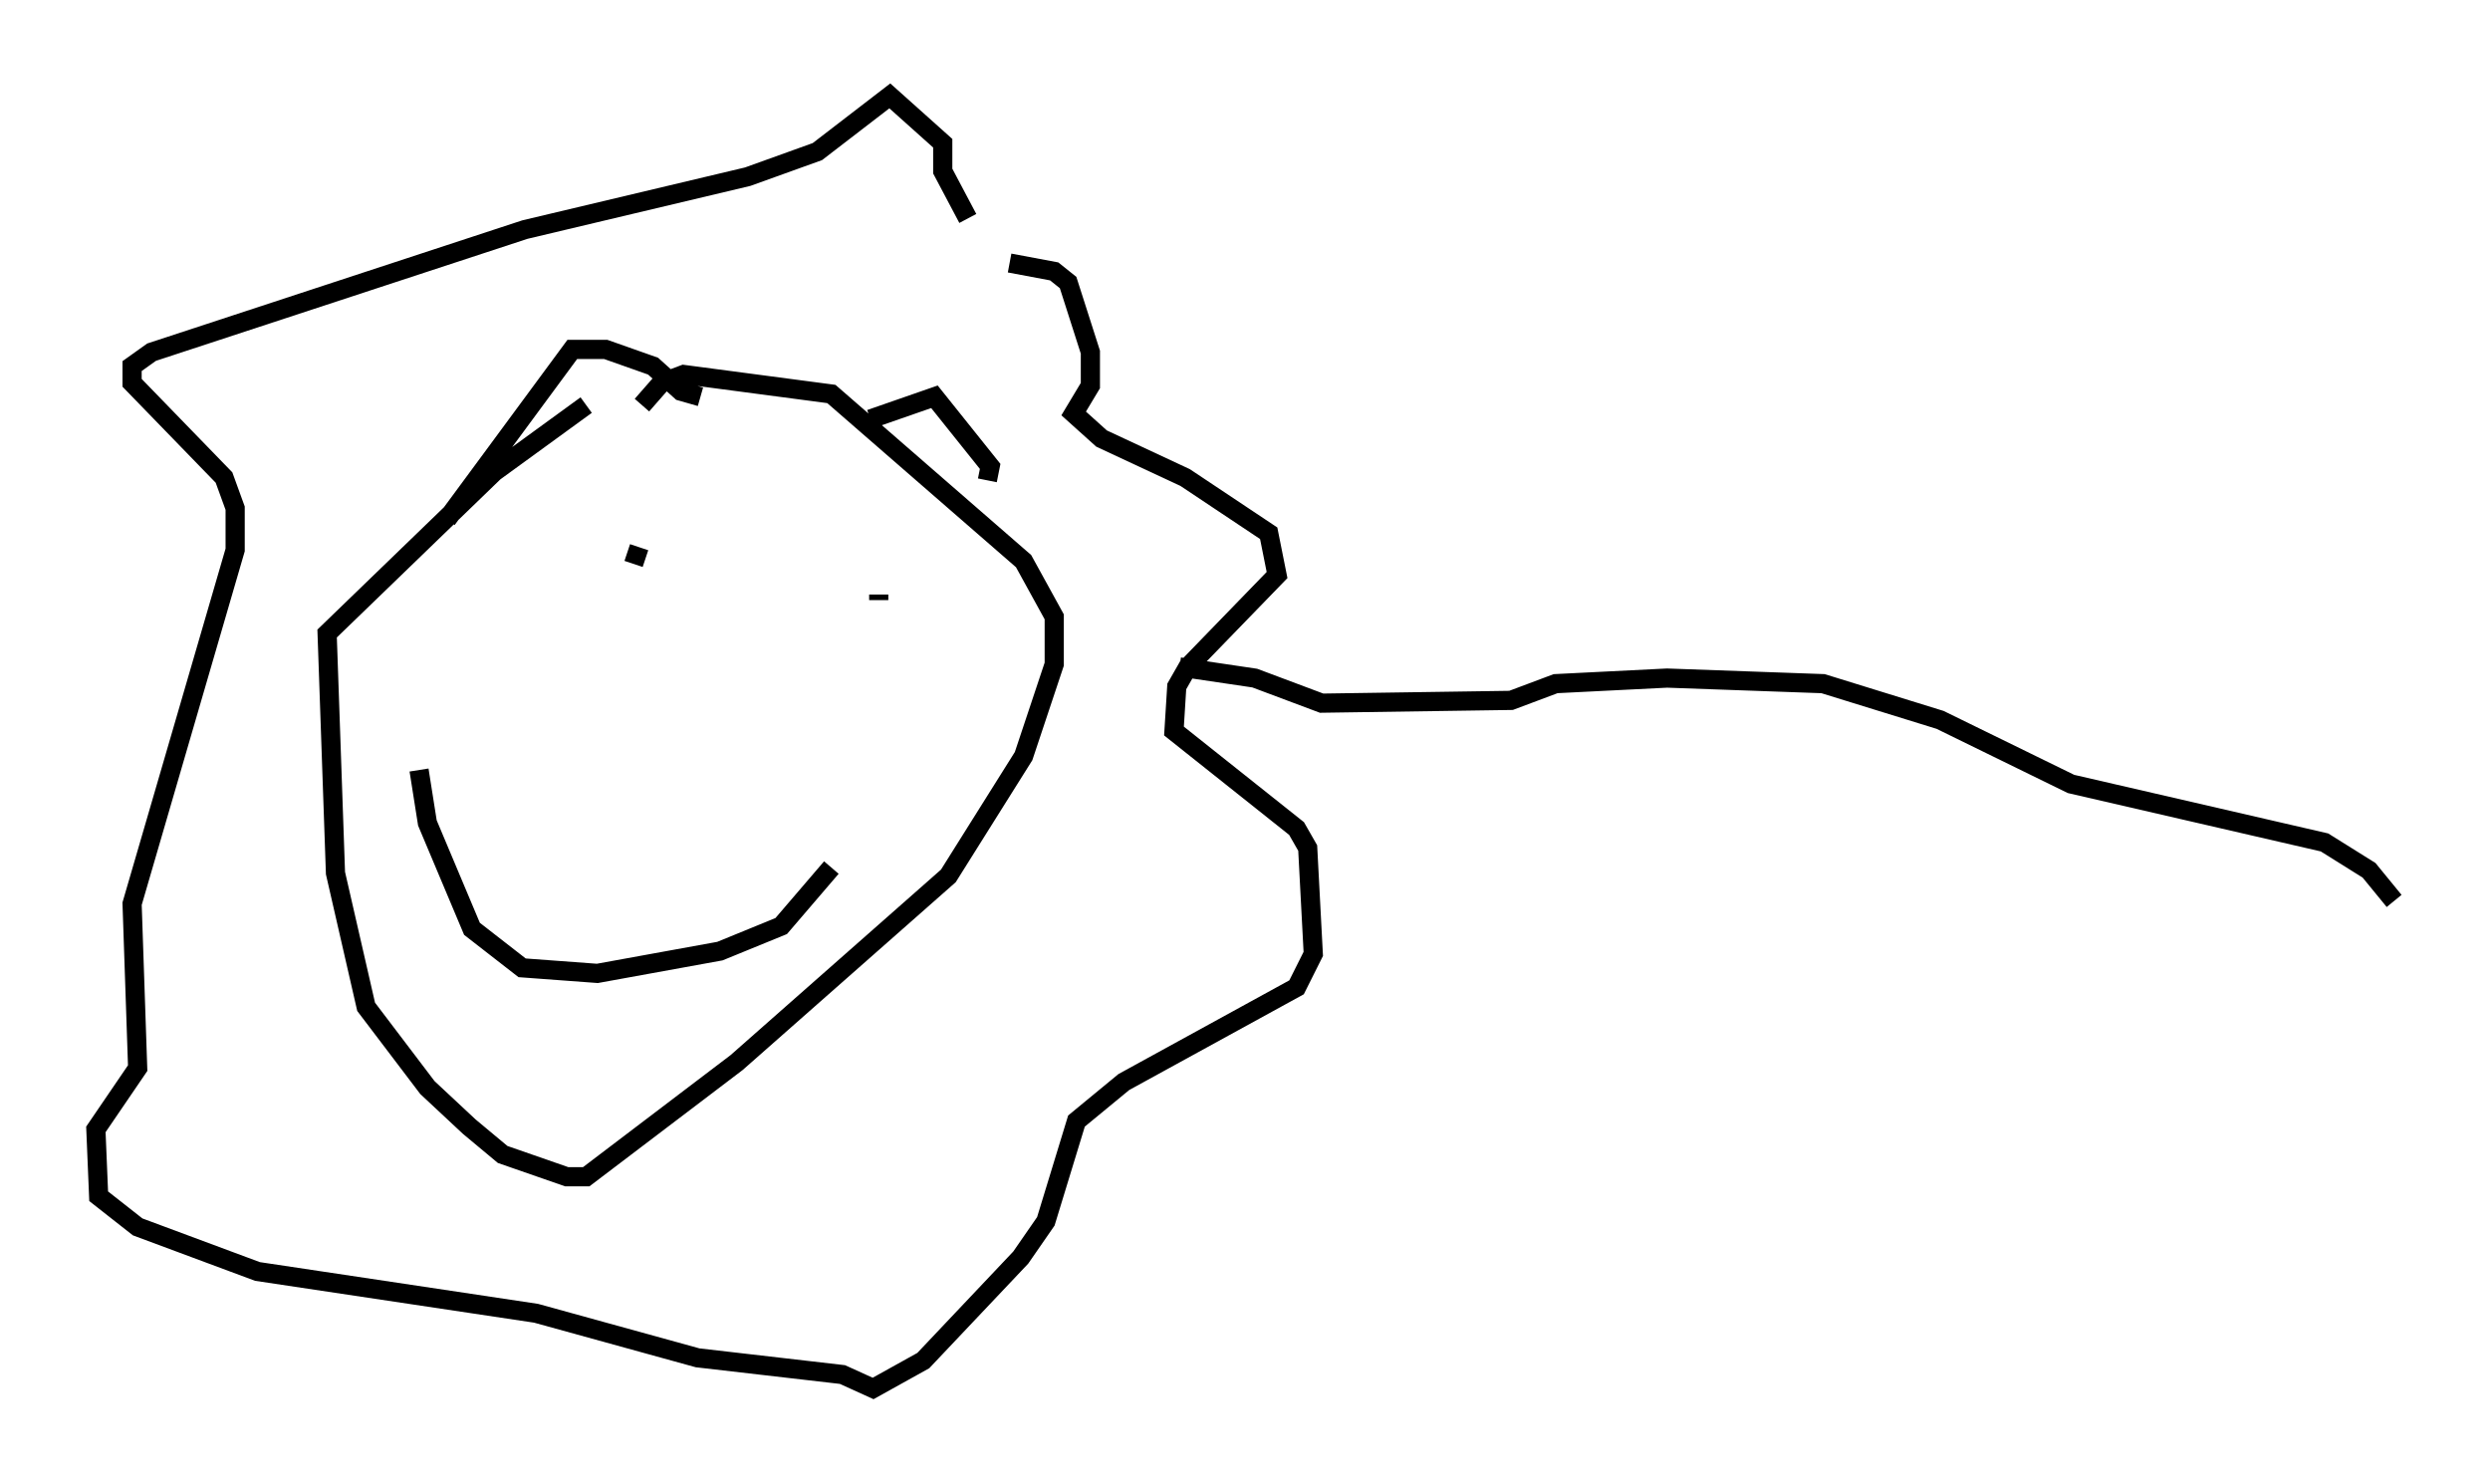 <?xml version="1.0" encoding="utf-8" ?>
<svg baseProfile="full" height="77.397" version="1.1" width="129.832" xmlns="http://www.w3.org/2000/svg" xmlns:ev="http://www.w3.org/2001/xml-events" xmlns:xlink="http://www.w3.org/1999/xlink"><defs /><rect fill="white" height="77.397" width="129.832" x="0" y="0" /><path d="M48.575, 14.441 m4.067, -0.726 l2.324, 0.436 0.726, 0.581 l1.162, 3.631 0.0, 1.743 l-0.872, 1.453 1.453, 1.307 l4.358, 2.034 4.358, 2.905 l0.436, 2.179 -4.648, 4.793 l-0.581, 1.017 -0.145, 2.324 l6.391, 5.084 0.581, 1.017 l0.291, 5.52 -0.872, 1.743 l-9.006, 4.939 -2.469, 2.034 l-1.598, 5.229 -1.307, 1.888 l-5.084, 5.374 -2.615, 1.453 l-1.598, -0.726 -7.553, -0.872 l-8.425, -2.324 -14.525, -2.179 l-6.246, -2.324 -2.034, -1.598 l-0.145, -3.486 2.179, -3.196 l-0.291, -8.57 5.374, -18.447 l0.0, -2.179 -0.581, -1.598 l-4.793, -4.939 0.0, -0.872 l1.017, -0.726 19.464, -6.391 l11.62, -2.76 3.631, -1.307 l3.777, -2.905 2.76, 2.469 l0.0, 1.453 1.307, 2.469 m-19.899, 9.732 l-4.793, 3.486 -8.715, 8.425 l0.436, 12.492 1.598, 6.972 l3.196, 4.212 2.179, 2.034 l1.743, 1.453 3.341, 1.162 l1.017, 0.0 7.844, -5.955 l11.039, -9.732 3.922, -6.246 l1.598, -4.793 0.0, -2.469 l-1.598, -2.905 -10.022, -8.715 l-7.698, -1.017 -1.162, 0.436 l-1.017, 1.162 m18.011, 3.922 l0.145, -0.726 -2.905, -3.631 l-3.341, 1.162 m-8.86, -1.162 l-1.017, -0.291 -1.453, -1.307 l-2.469, -0.872 -1.743, 0.0 l-6.536, 8.86 m22.514, 3.922 l0.0, 0.291 m-12.492, -2.76 l-0.291, 0.872 m10.313, 15.832 l-2.615, 3.05 -3.196, 1.307 l-6.391, 1.162 -3.922, -0.291 l-2.615, -2.034 -2.324, -5.52 l-0.436, -2.76 m39.654, -5.374 l3.922, 0.581 3.486, 1.307 l9.877, -0.145 2.324, -0.872 l5.81, -0.291 8.134, 0.291 l6.101, 1.888 6.827, 3.341 l13.218, 3.05 2.324, 1.453 l1.307, 1.598 " fill="none" stroke="black" stroke-width="1" /></svg>